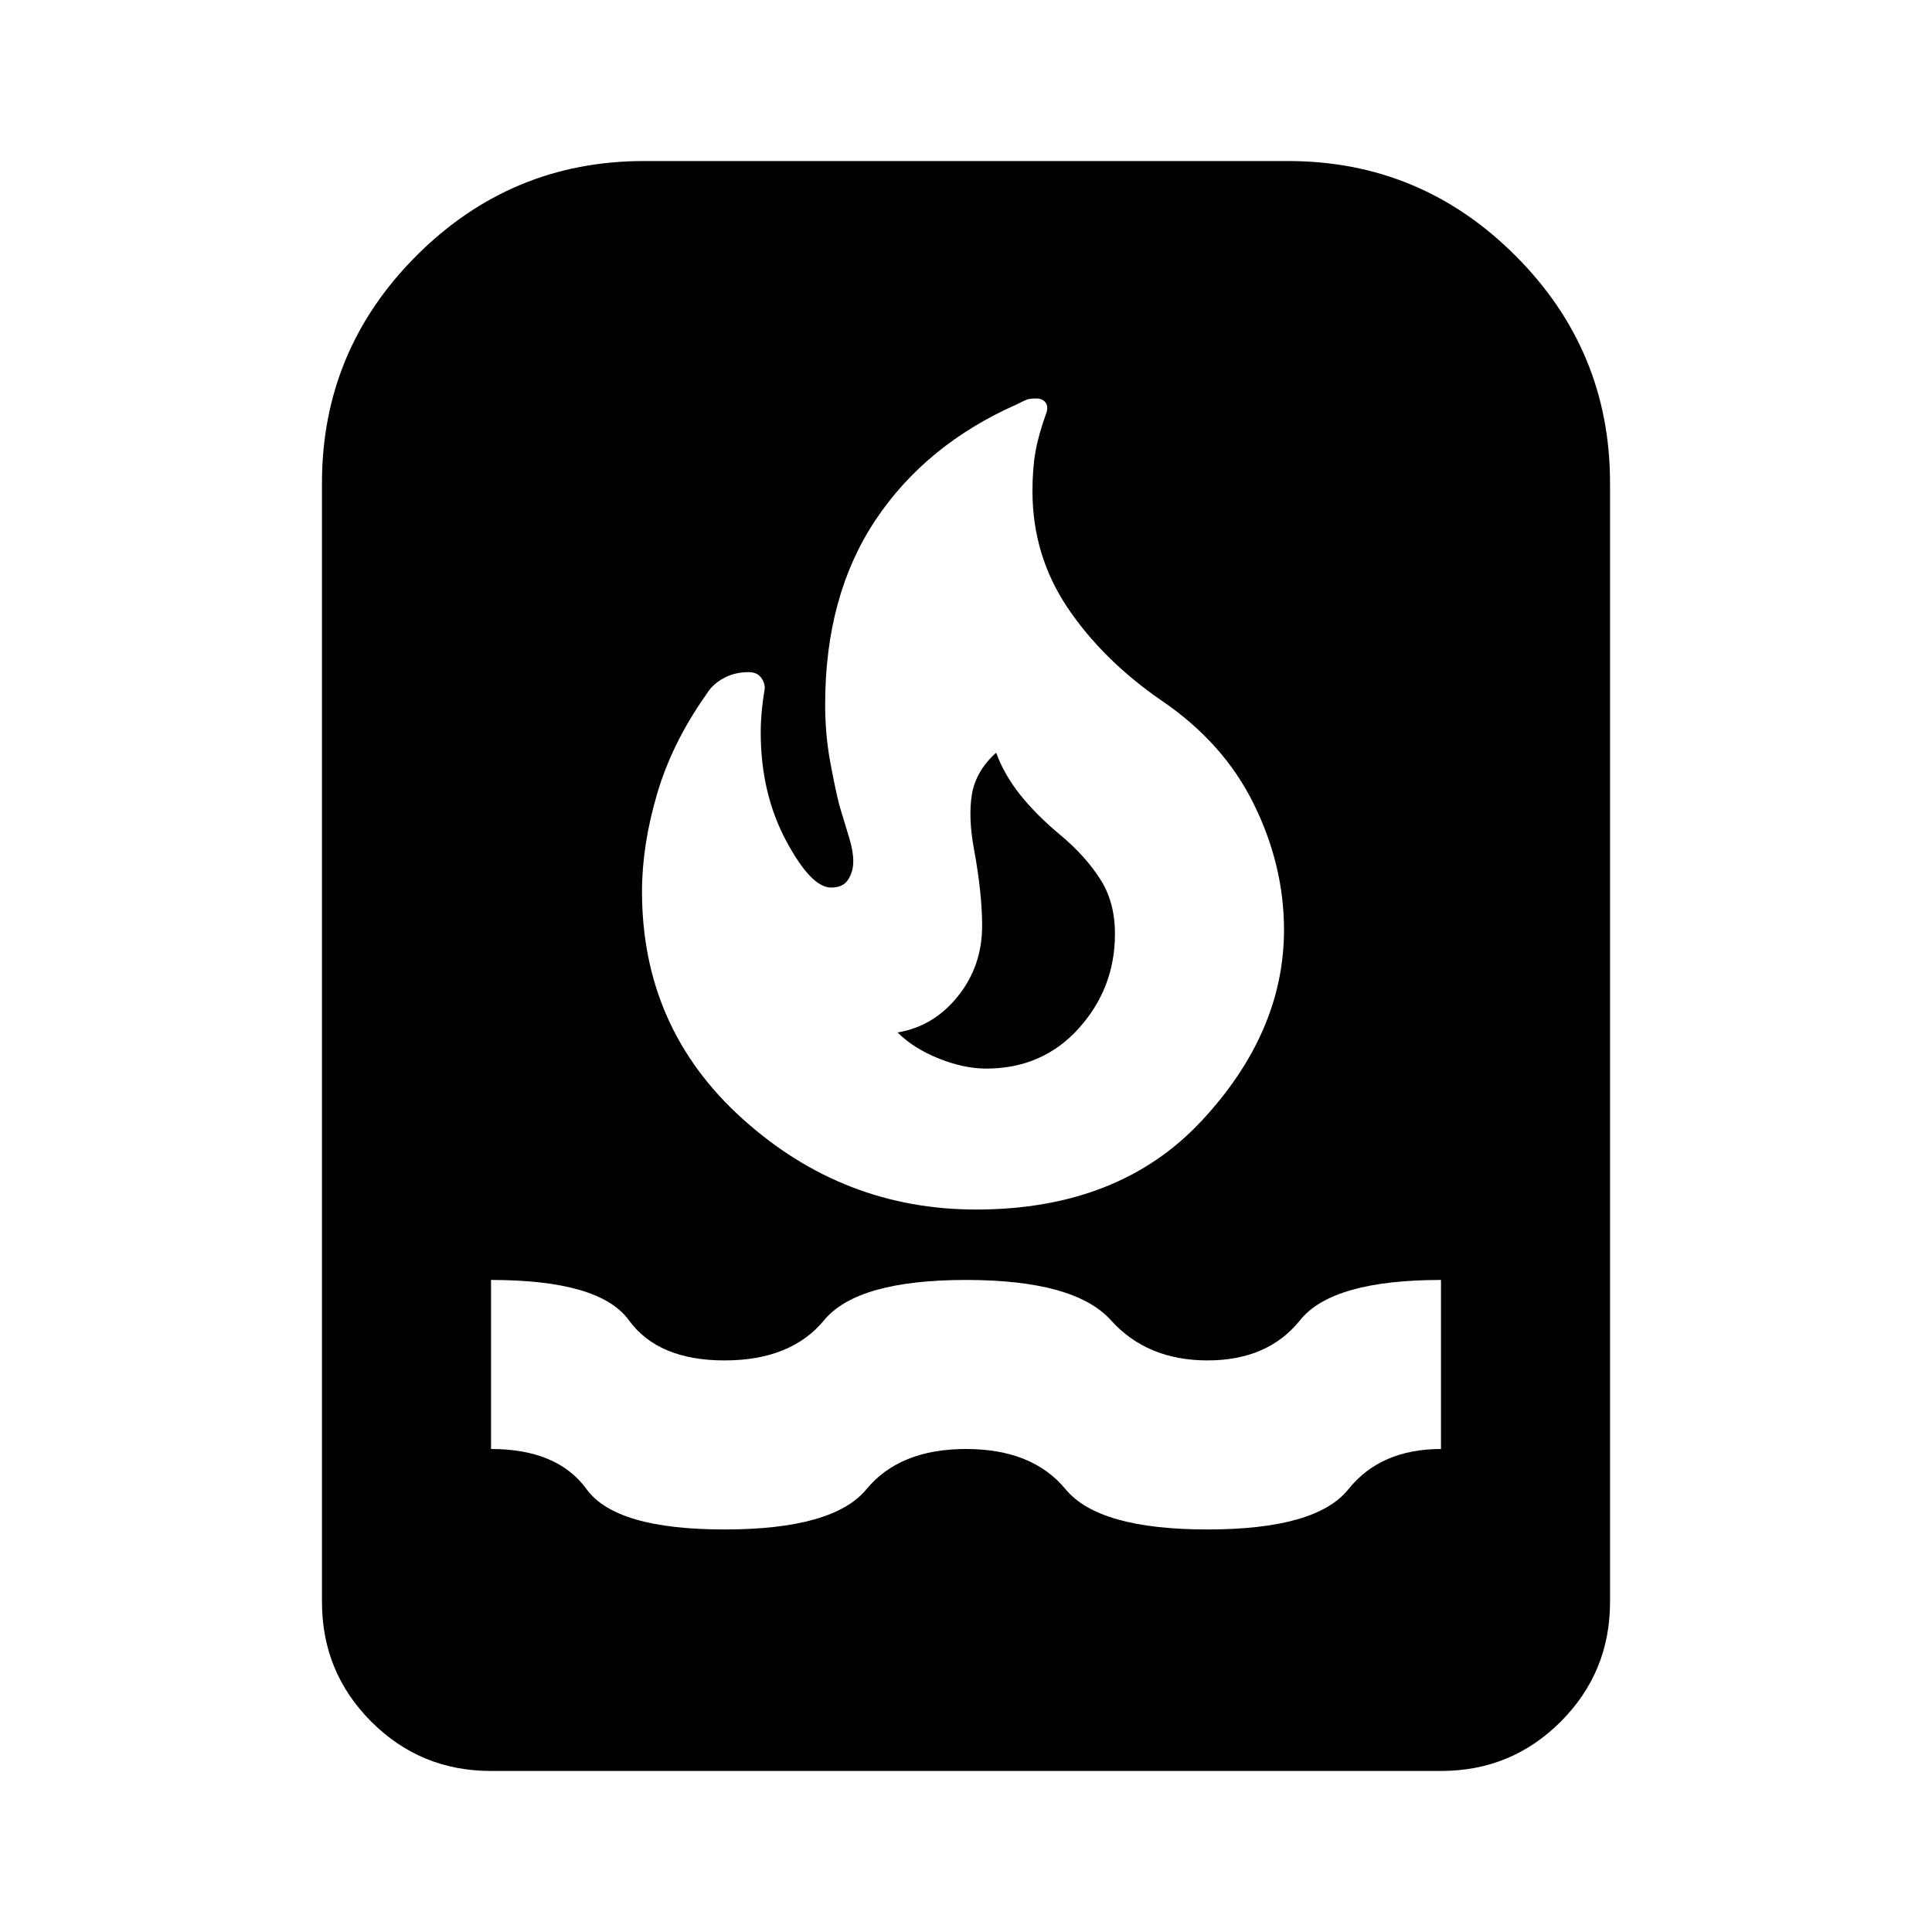 <svg xmlns="http://www.w3.org/2000/svg" height="20" width="20"><path d="M5.083 18.333q-.729 0-1.239-.51-.511-.511-.511-1.24V5q0-1.375.979-2.354.98-.979 2.355-.979h6.666q1.375 0 2.354.979.98.979.98 2.354v11.583q0 .729-.511 1.24-.51.51-1.239.51Zm2.417-2.5q1.125 0 1.469-.416Q9.312 15 10 15t1.031.417q.344.416 1.469.416t1.458-.416q.334-.417.959-.417v-1.75q-1.125 0-1.459.417-.333.416-.958.416t-1-.416q-.375-.417-1.5-.417t-1.469.417q-.343.416-1.031.416t-.99-.416q-.302-.417-1.427-.417V15q.688 0 .99.417.302.416 1.427.416Zm2.604-3.312q1.479 0 2.334-.917.854-.916.854-1.979 0-.667-.313-1.302-.312-.635-.958-1.073-.604-.417-.969-.958-.364-.542-.364-1.209 0-.229.031-.406.031-.177.114-.406.021-.063-.01-.104-.031-.042-.094-.042-.062 0-.094.01-.031.011-.114.053-.938.416-1.459 1.197-.52.782-.52 1.907 0 .312.052.593.052.282.094.448.062.209.104.344.041.135.041.24 0 .104-.052.187-.052.084-.177.084-.208 0-.469-.49-.26-.49-.26-1.115 0-.104.01-.218.011-.115.032-.24 0-.063-.042-.115-.042-.052-.125-.052-.146 0-.26.063-.115.062-.178.167-.354.5-.51 1.031-.156.531-.156 1.01 0 1.417 1.042 2.354 1.041.938 2.416.938Zm.104-1.459q-.229 0-.489-.104-.261-.104-.427-.27.375-.063.625-.376.25-.312.25-.729 0-.166-.021-.364-.021-.198-.063-.427-.062-.334-.021-.573.042-.24.25-.427.084.229.25.437.167.209.417.417.25.208.406.448.157.239.157.573 0 .562-.375.979-.375.416-.959.416Z"/></svg>